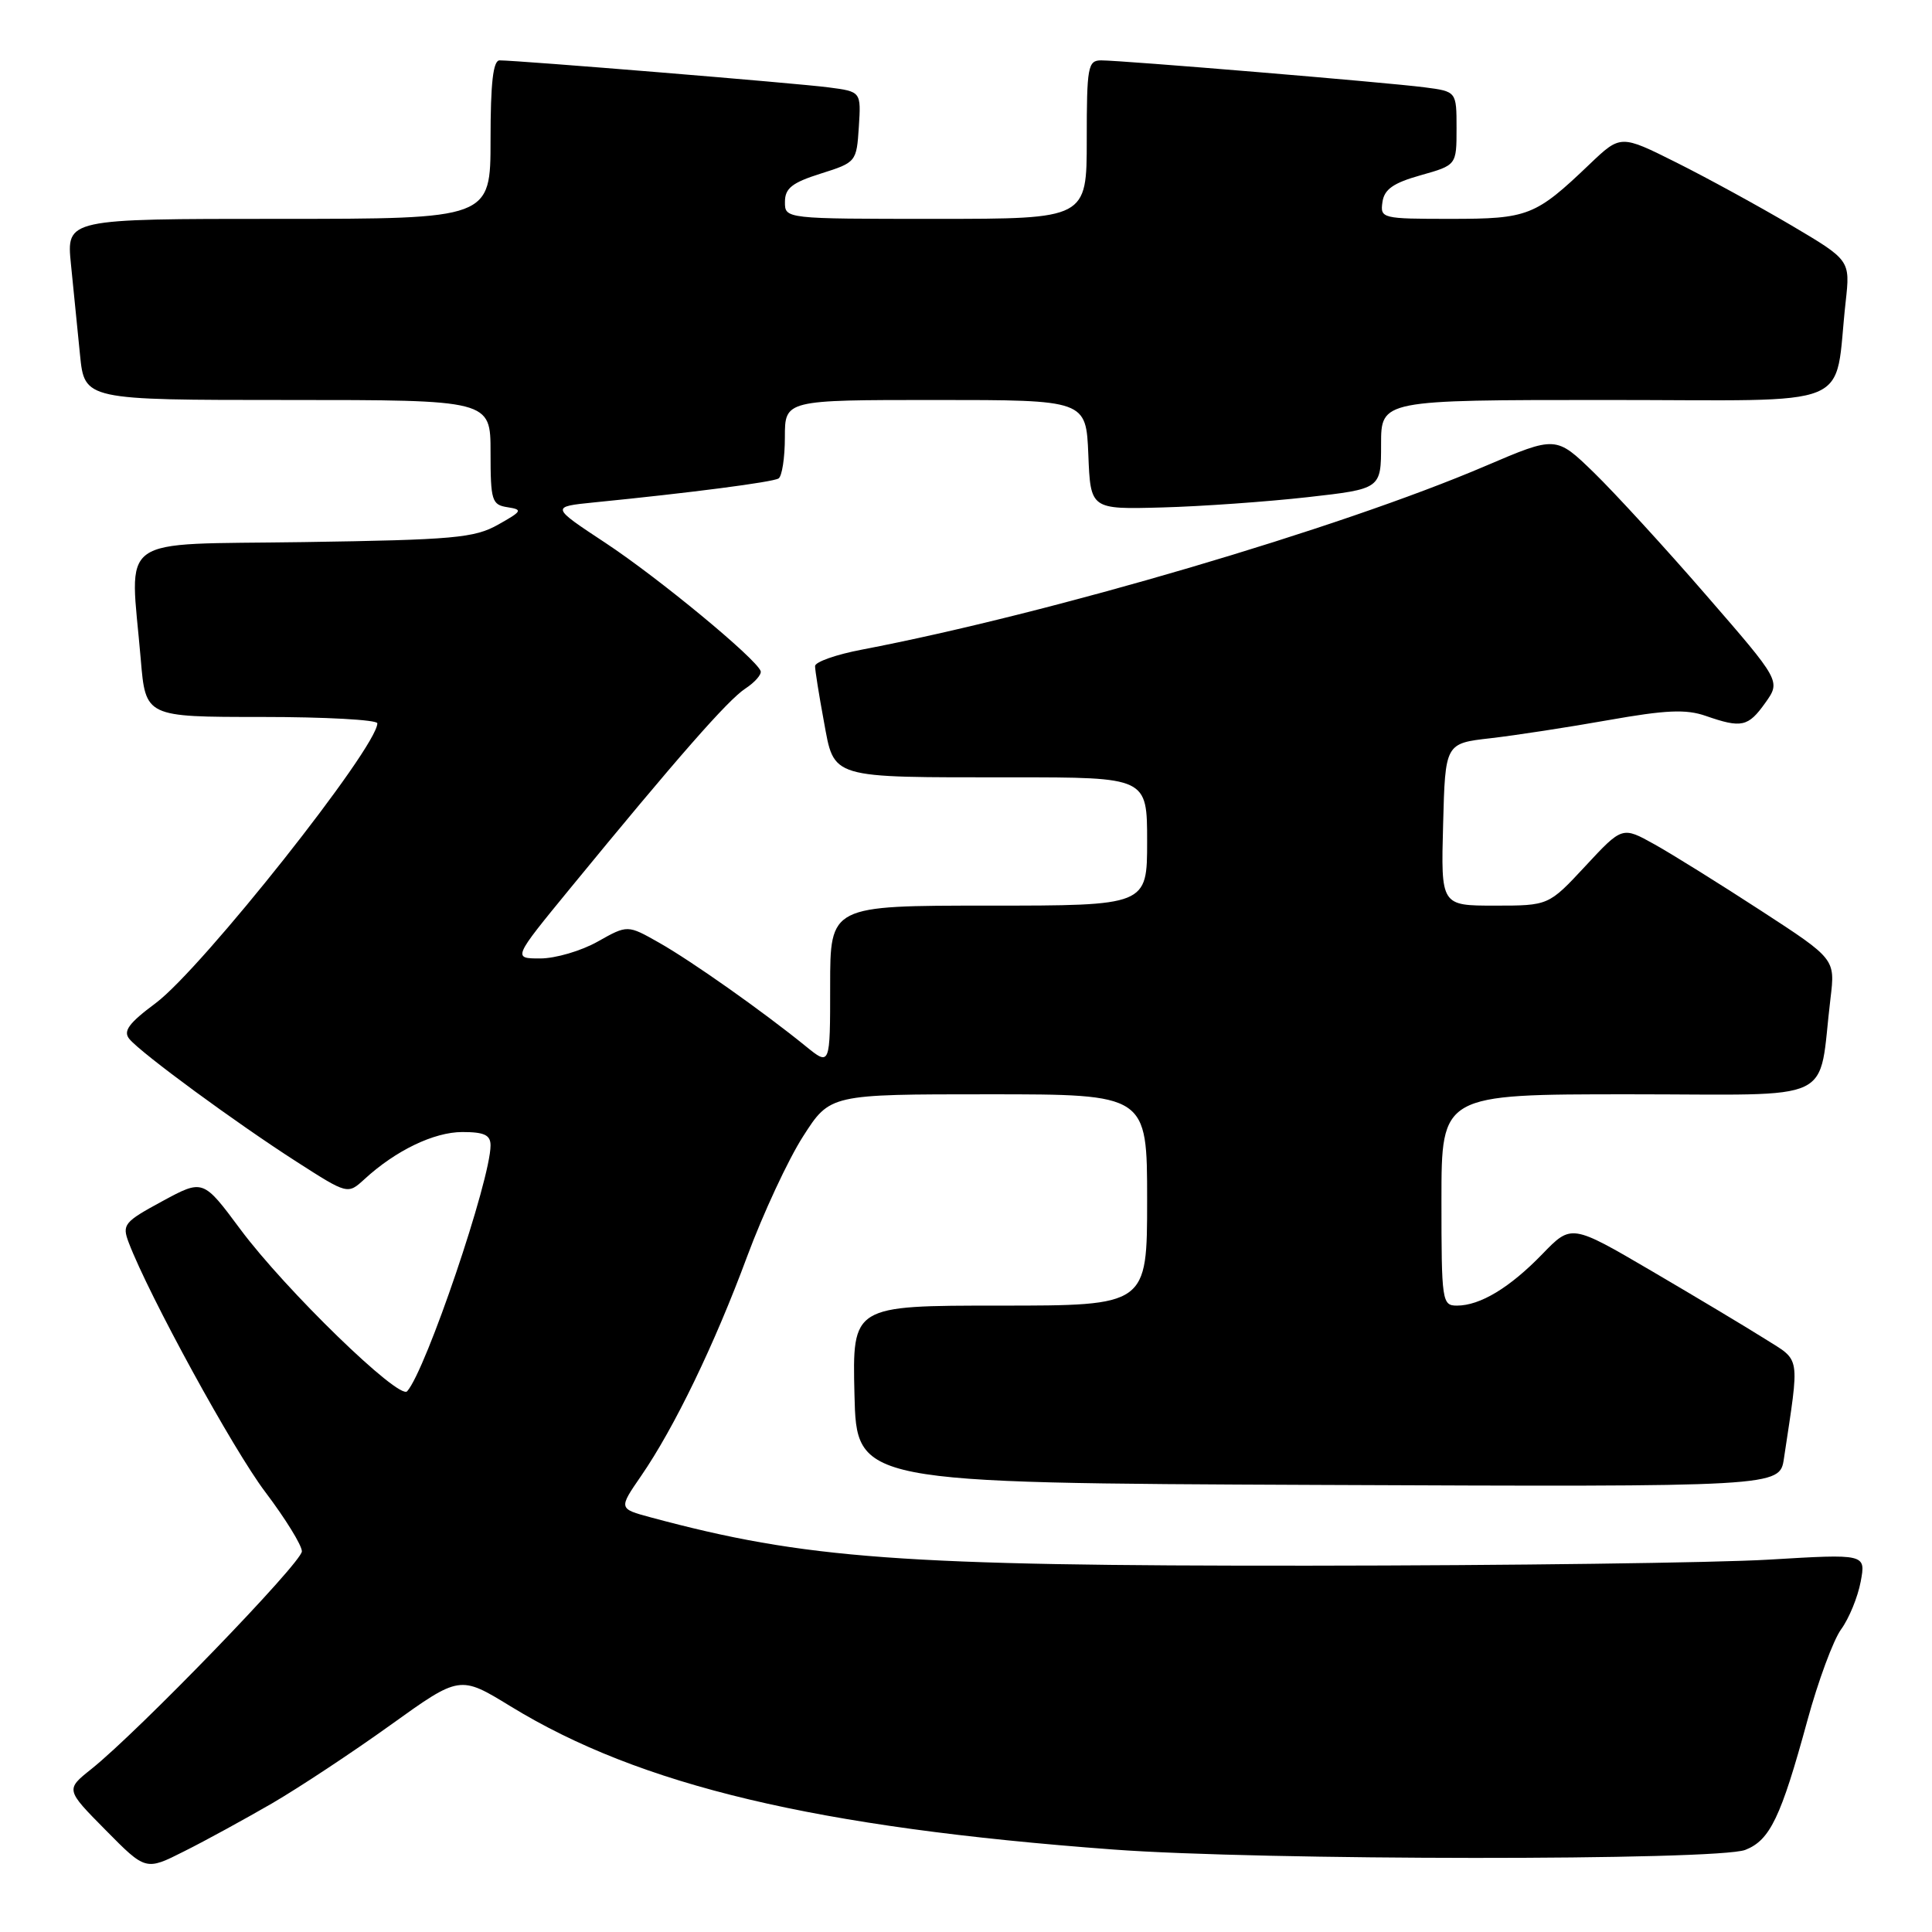 <?xml version="1.0" encoding="UTF-8" standalone="no"?>
<!DOCTYPE svg PUBLIC "-//W3C//DTD SVG 1.1//EN" "http://www.w3.org/Graphics/SVG/1.1/DTD/svg11.dtd" >
<svg xmlns="http://www.w3.org/2000/svg" xmlns:xlink="http://www.w3.org/1999/xlink" version="1.1" viewBox="0 0 256 256">
 <g >
 <path fill="currentColor"
d=" M 36.04 238.96 C 39.63 236.87 46.71 232.19 51.75 228.57 C 60.93 221.98 60.93 221.98 67.66 226.10 C 84.84 236.62 108.14 242.15 147.50 245.07 C 167.08 246.53 227.55 246.56 231.26 245.12 C 234.53 243.84 235.98 240.82 239.48 228.00 C 240.90 222.78 242.92 217.32 243.96 215.89 C 245.01 214.45 246.17 211.61 246.55 209.58 C 247.24 205.89 247.24 205.89 234.37 206.66 C 227.29 207.08 199.90 207.44 173.50 207.46 C 119.41 207.50 106.69 206.57 86.23 201.06 C 81.96 199.91 81.96 199.91 84.95 195.57 C 89.36 189.16 94.67 178.18 99.00 166.49 C 101.11 160.81 104.44 153.65 106.41 150.58 C 109.98 145.00 109.98 145.00 130.99 145.00 C 152.00 145.00 152.00 145.00 152.00 159.00 C 152.00 173.00 152.00 173.00 132.47 173.00 C 112.94 173.00 112.94 173.00 113.22 184.75 C 113.50 196.50 113.50 196.50 174.66 196.76 C 235.82 197.02 235.82 197.02 236.38 193.26 C 238.48 179.28 238.66 180.44 233.85 177.40 C 231.46 175.89 224.71 171.85 218.86 168.42 C 208.22 162.19 208.22 162.19 204.36 166.18 C 200.05 170.63 196.12 173.00 193.05 173.00 C 191.08 173.00 191.00 172.45 191.00 159.00 C 191.00 145.00 191.00 145.00 215.91 145.00 C 243.93 145.00 240.83 146.48 242.55 132.29 C 243.18 127.07 243.18 127.07 233.34 120.67 C 227.93 117.15 221.58 113.19 219.23 111.88 C 214.96 109.50 214.96 109.50 210.08 114.75 C 205.20 120.00 205.20 120.00 198.06 120.00 C 190.93 120.00 190.93 120.00 191.22 109.25 C 191.50 98.50 191.50 98.50 197.50 97.82 C 200.80 97.44 207.83 96.36 213.12 95.42 C 220.74 94.07 223.42 93.95 226.02 94.86 C 230.77 96.51 231.64 96.32 233.91 93.13 C 235.96 90.25 235.96 90.25 226.09 78.88 C 220.67 72.62 213.96 65.31 211.20 62.62 C 206.18 57.75 206.18 57.75 196.84 61.74 C 177.52 70.01 139.17 81.30 114.25 86.07 C 110.81 86.72 108.00 87.71 108.00 88.26 C 108.00 88.82 108.52 92.09 109.16 95.54 C 110.58 103.26 109.71 103.00 134.12 103.00 C 152.00 103.00 152.00 103.00 152.00 111.50 C 152.00 120.00 152.00 120.00 131.00 120.00 C 110.00 120.00 110.00 120.00 110.00 130.63 C 110.00 141.26 110.00 141.26 106.75 138.62 C 101.01 133.96 91.62 127.34 87.33 124.91 C 83.15 122.54 83.15 122.54 79.19 124.77 C 77.01 126.00 73.59 127.00 71.59 127.00 C 67.94 127.00 67.94 127.00 75.52 117.75 C 89.77 100.37 96.44 92.76 98.76 91.24 C 100.03 90.41 100.94 89.36 100.79 88.92 C 100.20 87.27 87.26 76.58 80.23 71.94 C 72.97 67.15 72.97 67.15 78.73 66.57 C 91.51 65.30 102.36 63.89 103.16 63.40 C 103.62 63.12 104.00 60.66 104.00 57.94 C 104.00 53.00 104.00 53.00 123.96 53.00 C 143.91 53.00 143.91 53.00 144.21 60.25 C 144.50 67.50 144.50 67.50 154.00 67.24 C 159.22 67.10 167.89 66.48 173.25 65.88 C 183.00 64.78 183.00 64.78 183.00 58.89 C 183.00 53.00 183.00 53.00 212.91 53.00 C 246.59 53.00 242.94 54.50 244.56 39.99 C 245.17 34.48 245.17 34.48 237.34 29.85 C 233.03 27.31 226.18 23.56 222.12 21.53 C 214.74 17.84 214.74 17.84 210.62 21.77 C 203.44 28.63 202.49 29.00 192.21 29.00 C 183.12 29.00 182.87 28.94 183.18 26.78 C 183.42 25.08 184.62 24.24 188.25 23.22 C 193.00 21.88 193.00 21.88 193.00 17.00 C 193.00 12.12 193.00 12.12 188.75 11.57 C 183.75 10.92 148.68 8.00 145.91 8.00 C 144.15 8.00 144.00 8.84 144.00 18.50 C 144.00 29.00 144.00 29.00 124.00 29.00 C 104.00 29.00 104.00 29.00 104.01 26.75 C 104.01 24.95 104.95 24.20 108.76 23.00 C 113.45 21.52 113.50 21.45 113.80 16.82 C 114.10 12.14 114.10 12.14 109.80 11.58 C 105.65 11.03 68.66 8.00 66.20 8.00 C 65.34 8.00 65.00 10.99 65.00 18.50 C 65.00 29.00 65.00 29.00 36.90 29.00 C 8.80 29.00 8.80 29.00 9.40 35.00 C 9.73 38.30 10.27 43.70 10.60 47.00 C 11.20 53.00 11.20 53.00 38.10 53.00 C 65.00 53.00 65.00 53.00 65.00 59.93 C 65.00 66.35 65.17 66.89 67.25 67.21 C 69.30 67.53 69.19 67.73 66.00 69.52 C 62.87 71.28 60.15 71.53 40.25 71.83 C 14.99 72.21 17.23 70.60 18.65 87.35 C 19.29 95.00 19.29 95.00 34.65 95.00 C 43.09 95.00 50.00 95.38 50.00 95.84 C 50.00 99.02 26.78 128.33 20.63 132.92 C 17.04 135.59 16.28 136.64 17.15 137.68 C 18.73 139.58 31.29 148.80 39.29 153.93 C 46.07 158.28 46.07 158.28 48.29 156.25 C 52.42 152.45 57.49 150.01 61.25 150.00 C 64.17 150.00 65.00 150.39 65.00 151.77 C 65.00 156.33 56.45 181.55 53.95 184.35 C 52.89 185.55 37.80 170.89 31.85 162.89 C 26.91 156.24 26.91 156.24 21.50 159.17 C 16.43 161.92 16.15 162.26 17.06 164.66 C 19.74 171.70 30.89 192.08 35.16 197.71 C 37.82 201.23 40.00 204.76 40.00 205.56 C 40.00 207.04 18.34 229.43 12.10 234.41 C 8.69 237.13 8.69 237.13 14.00 242.50 C 19.31 247.88 19.31 247.88 24.40 245.31 C 27.21 243.91 32.44 241.04 36.04 238.96 Z "/>
</g>
</svg>